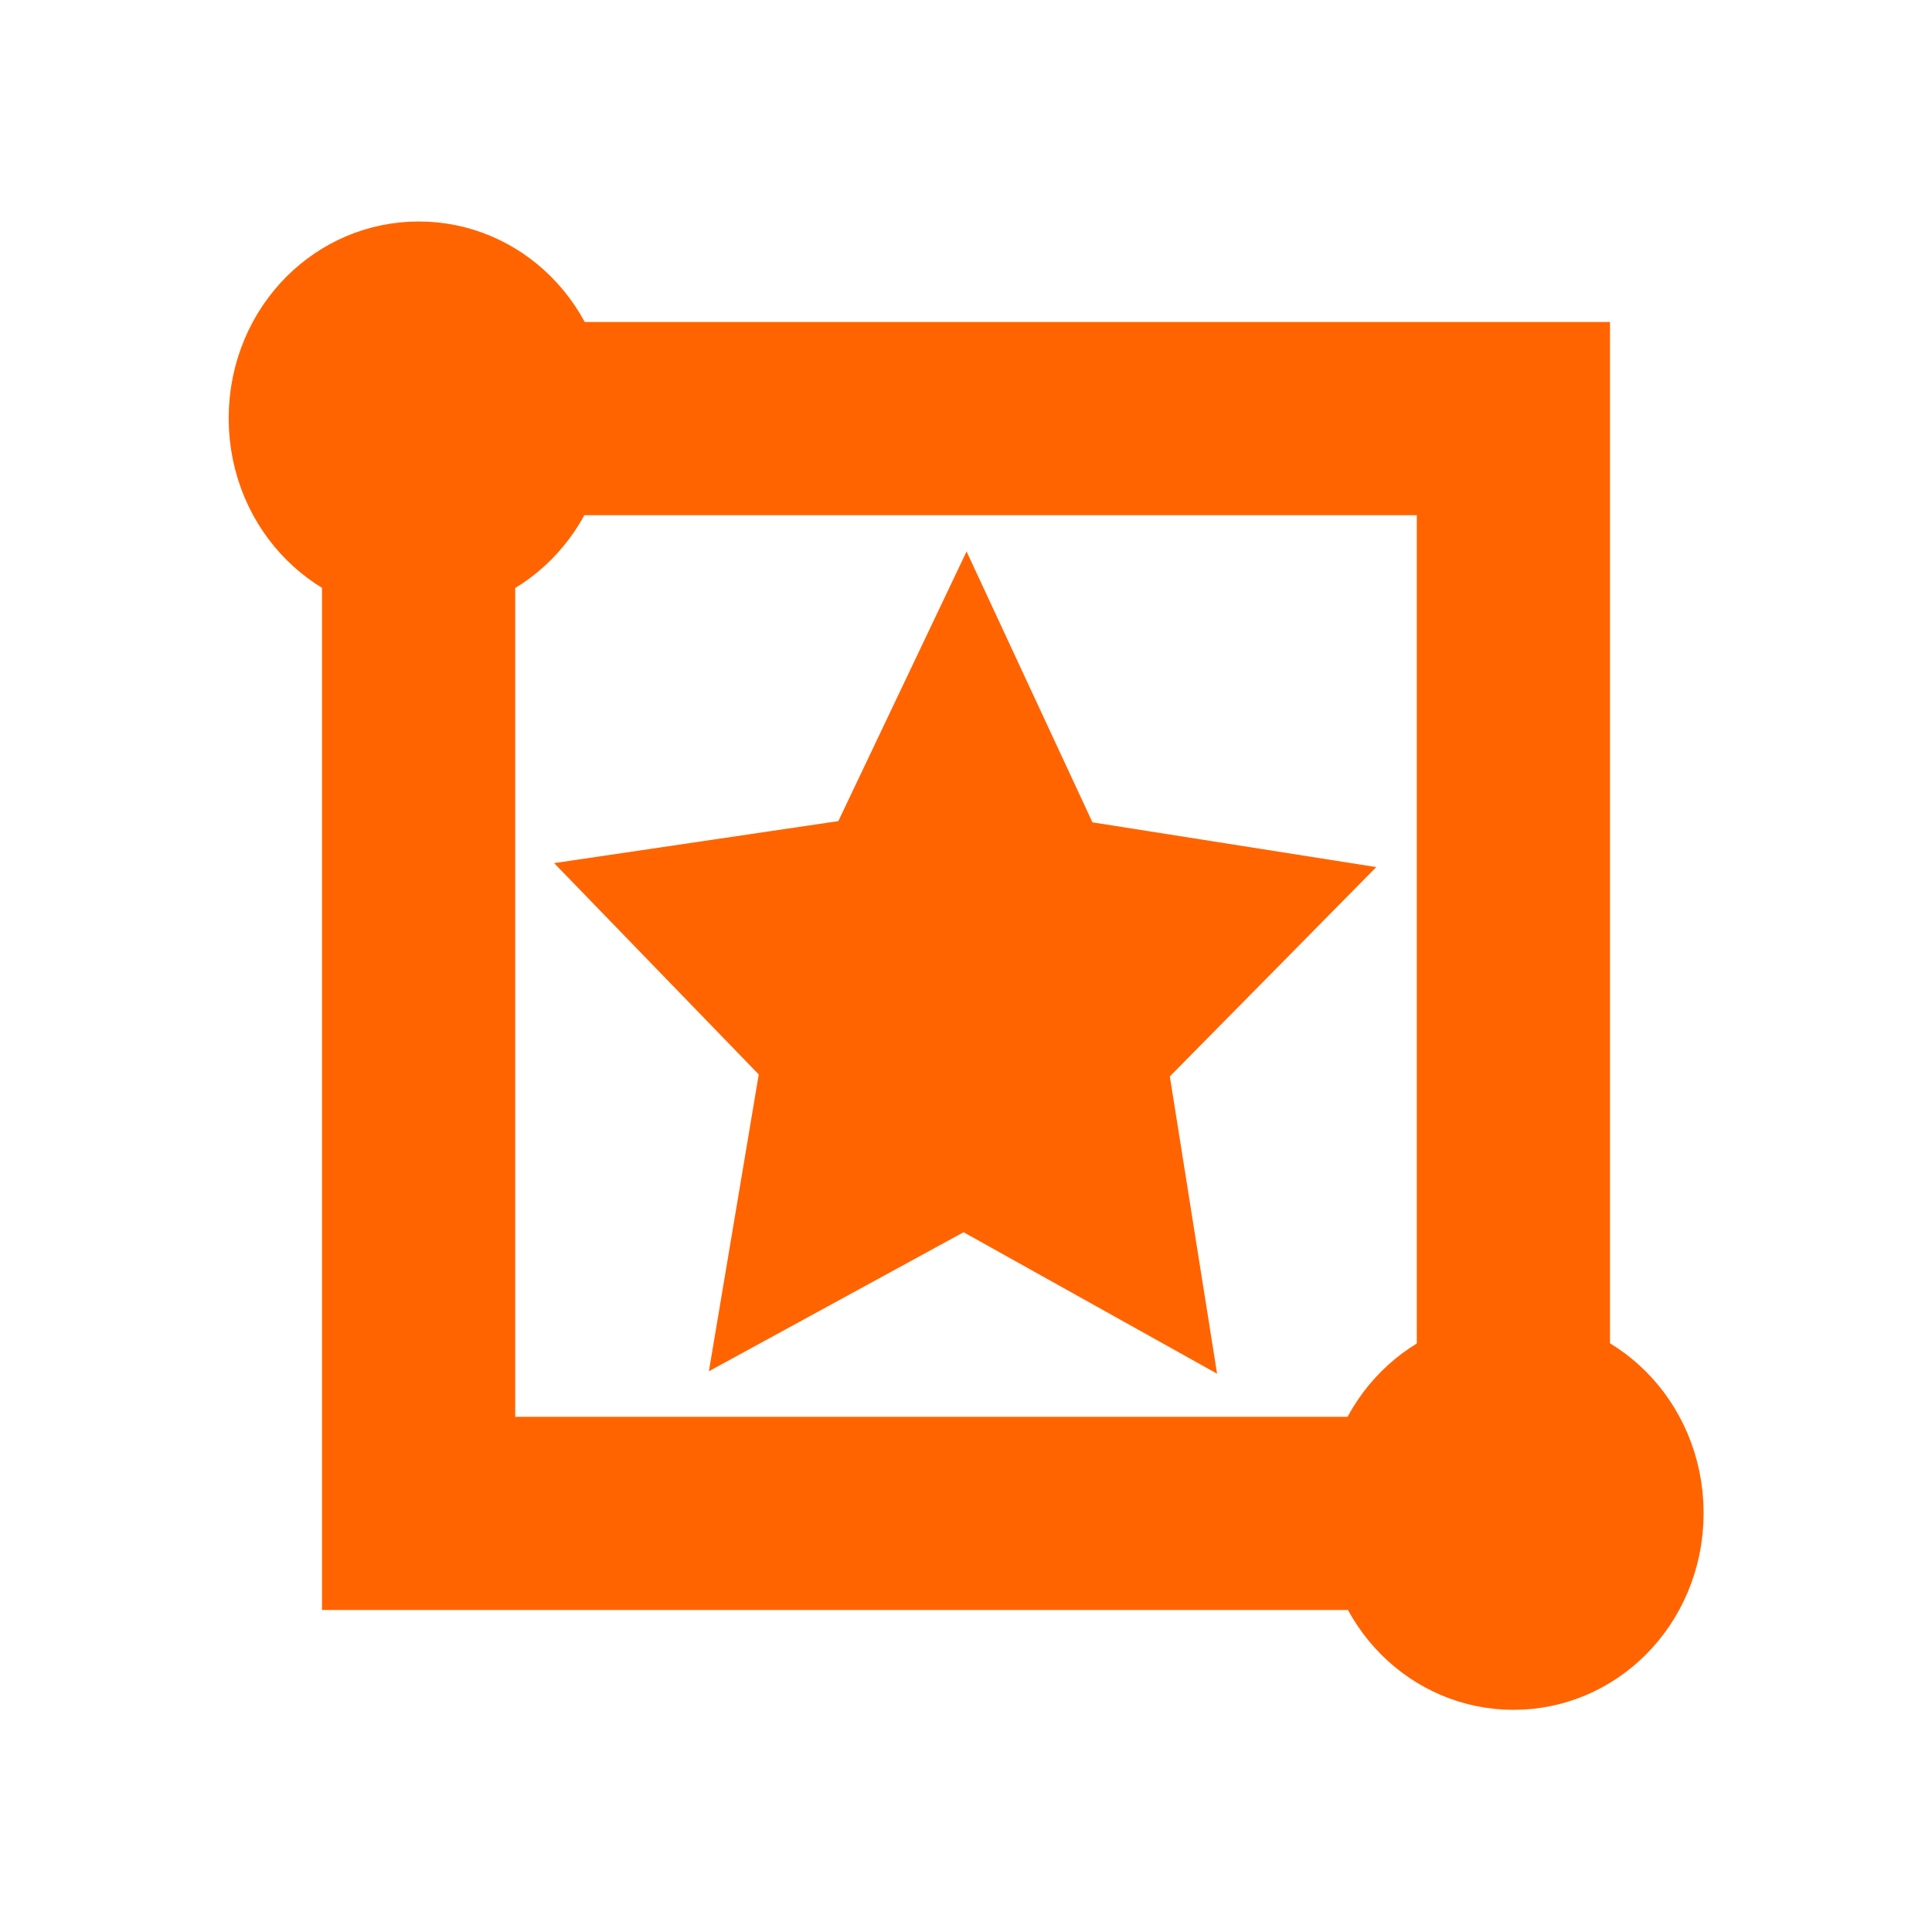 <?xml version="1.0" encoding="UTF-8" standalone="no"?>
<!-- Created with Inkscape (http://www.inkscape.org/) -->

<svg
   xmlns:dc="http://purl.org/dc/elements/1.1/"
   xmlns:cc="http://creativecommons.org/ns#"
   xmlns:rdf="http://www.w3.org/1999/02/22-rdf-syntax-ns#"
   xmlns:svg="http://www.w3.org/2000/svg"
   xmlns="http://www.w3.org/2000/svg"
   xmlns:sodipodi="http://sodipodi.sourceforge.net/DTD/sodipodi-0.dtd"
   xmlns:inkscape="http://www.inkscape.org/namespaces/inkscape"
   width="30"
   height="30"
   id="svg2"
   version="1.1"
   inkscape:version="0.48.3.1 r9886"
   sodipodi:docname="rectangle.svg">
  <defs
     id="defs4" />
  <sodipodi:namedview
     id="base"
     pagecolor="#ffffff"
     bordercolor="#666666"
     borderopacity="1.0"
     inkscape:pageopacity="0.0"
     inkscape:pageshadow="2"
     inkscape:zoom="11.313708"
     inkscape:cx="6.0597428"
     inkscape:cy="12.173173"
     inkscape:document-units="px"
     inkscape:current-layer="layer1"
     showgrid="false"
     inkscape:window-width="1280"
     inkscape:window-height="1000"
     inkscape:window-x="0"
     inkscape:window-y="24"
     inkscape:window-maximized="1" />
  <g
     inkscape:label="Capa 1"
     inkscape:groupmode="layer"
     id="layer1"
     transform="translate(0,-1022.362)">
    <path
       sodipodi:type="arc"
       style="fill:#ff6400;fill-opacity:1;stroke:#ff6400;stroke-width:1;stroke-miterlimit:4;stroke-opacity:1;stroke-dasharray:none"
       id="path2985"
       sodipodi:cx="13.17296"
       sodipodi:cy="13.264312"
       sodipodi:rx="3.9646773"
       sodipodi:ry="2.996346"
       d="m 17.138,13.264 c 0,1.655 -1.775,2.996 -3.965,2.996 -2.19,0 -3.965,-1.342 -3.965,-2.996 0,-1.655 1.775,-2.996 3.965,-2.996 2.19,0 3.965,1.342 3.965,2.996 z"
       transform="matrix(0.661,0,0,0.874,-2.205,1017.264)" />
    <path
       sodipodi:type="arc"
       style="fill:#ff6400;fill-opacity:1;stroke:#ff6400;stroke-width:1;stroke-miterlimit:4;stroke-opacity:1;stroke-dasharray:none"
       id="path2985-0"
       sodipodi:cx="13.17296"
       sodipodi:cy="13.264312"
       sodipodi:rx="3.9646773"
       sodipodi:ry="2.996346"
       d="m 17.138,13.264 c 0,1.655 -1.775,2.996 -3.965,2.996 -2.19,0 -3.965,-1.342 -3.965,-2.996 0,-1.655 1.775,-2.996 3.965,-2.996 2.19,0 3.965,1.342 3.965,2.996 z"
       transform="matrix(0.661,0,0,0.874,14.795,1034.264)" />
    <rect
       style="fill:none;stroke:#ff6400;stroke-width:3;stroke-miterlimit:4;stroke-opacity:1;stroke-dasharray:none"
       id="rect5056"
       width="17"
       height="17"
       x="6.5"
       y="1028.862" />
    <path
       sodipodi:type="star"
       style="fill:#ff6400;fill-opacity:1;stroke:#ff6400;stroke-width:3;stroke-miterlimit:4;stroke-opacity:1;stroke-dasharray:none"
       id="path6848"
       sodipodi:sides="5"
       sodipodi:cx="9.0502386"
       sodipodi:cy="9.7198849"
       sodipodi:r1="4.7866664"
       sodipodi:r2="2.3933332"
       sodipodi:arg1="0.94709461"
       sodipodi:arg2="1.5754131"
       inkscape:flatsided="false"
       inkscape:rounded="0"
       inkscape:randomized="0"
       d="M 11.846,13.605 9.039,12.113 6.219,13.579 6.771,10.449 4.505,8.22 7.652,7.777 9.072,4.933 10.466,7.79 13.609,8.262 11.323,10.47 z"
       transform="matrix(0.821,0,0,0.862,7.548,1029.594)"
       inkscape:transform-center-x="-0.0056073246"
       inkscape:transform-center-y="-0.3885259" />
  </g>
</svg>
